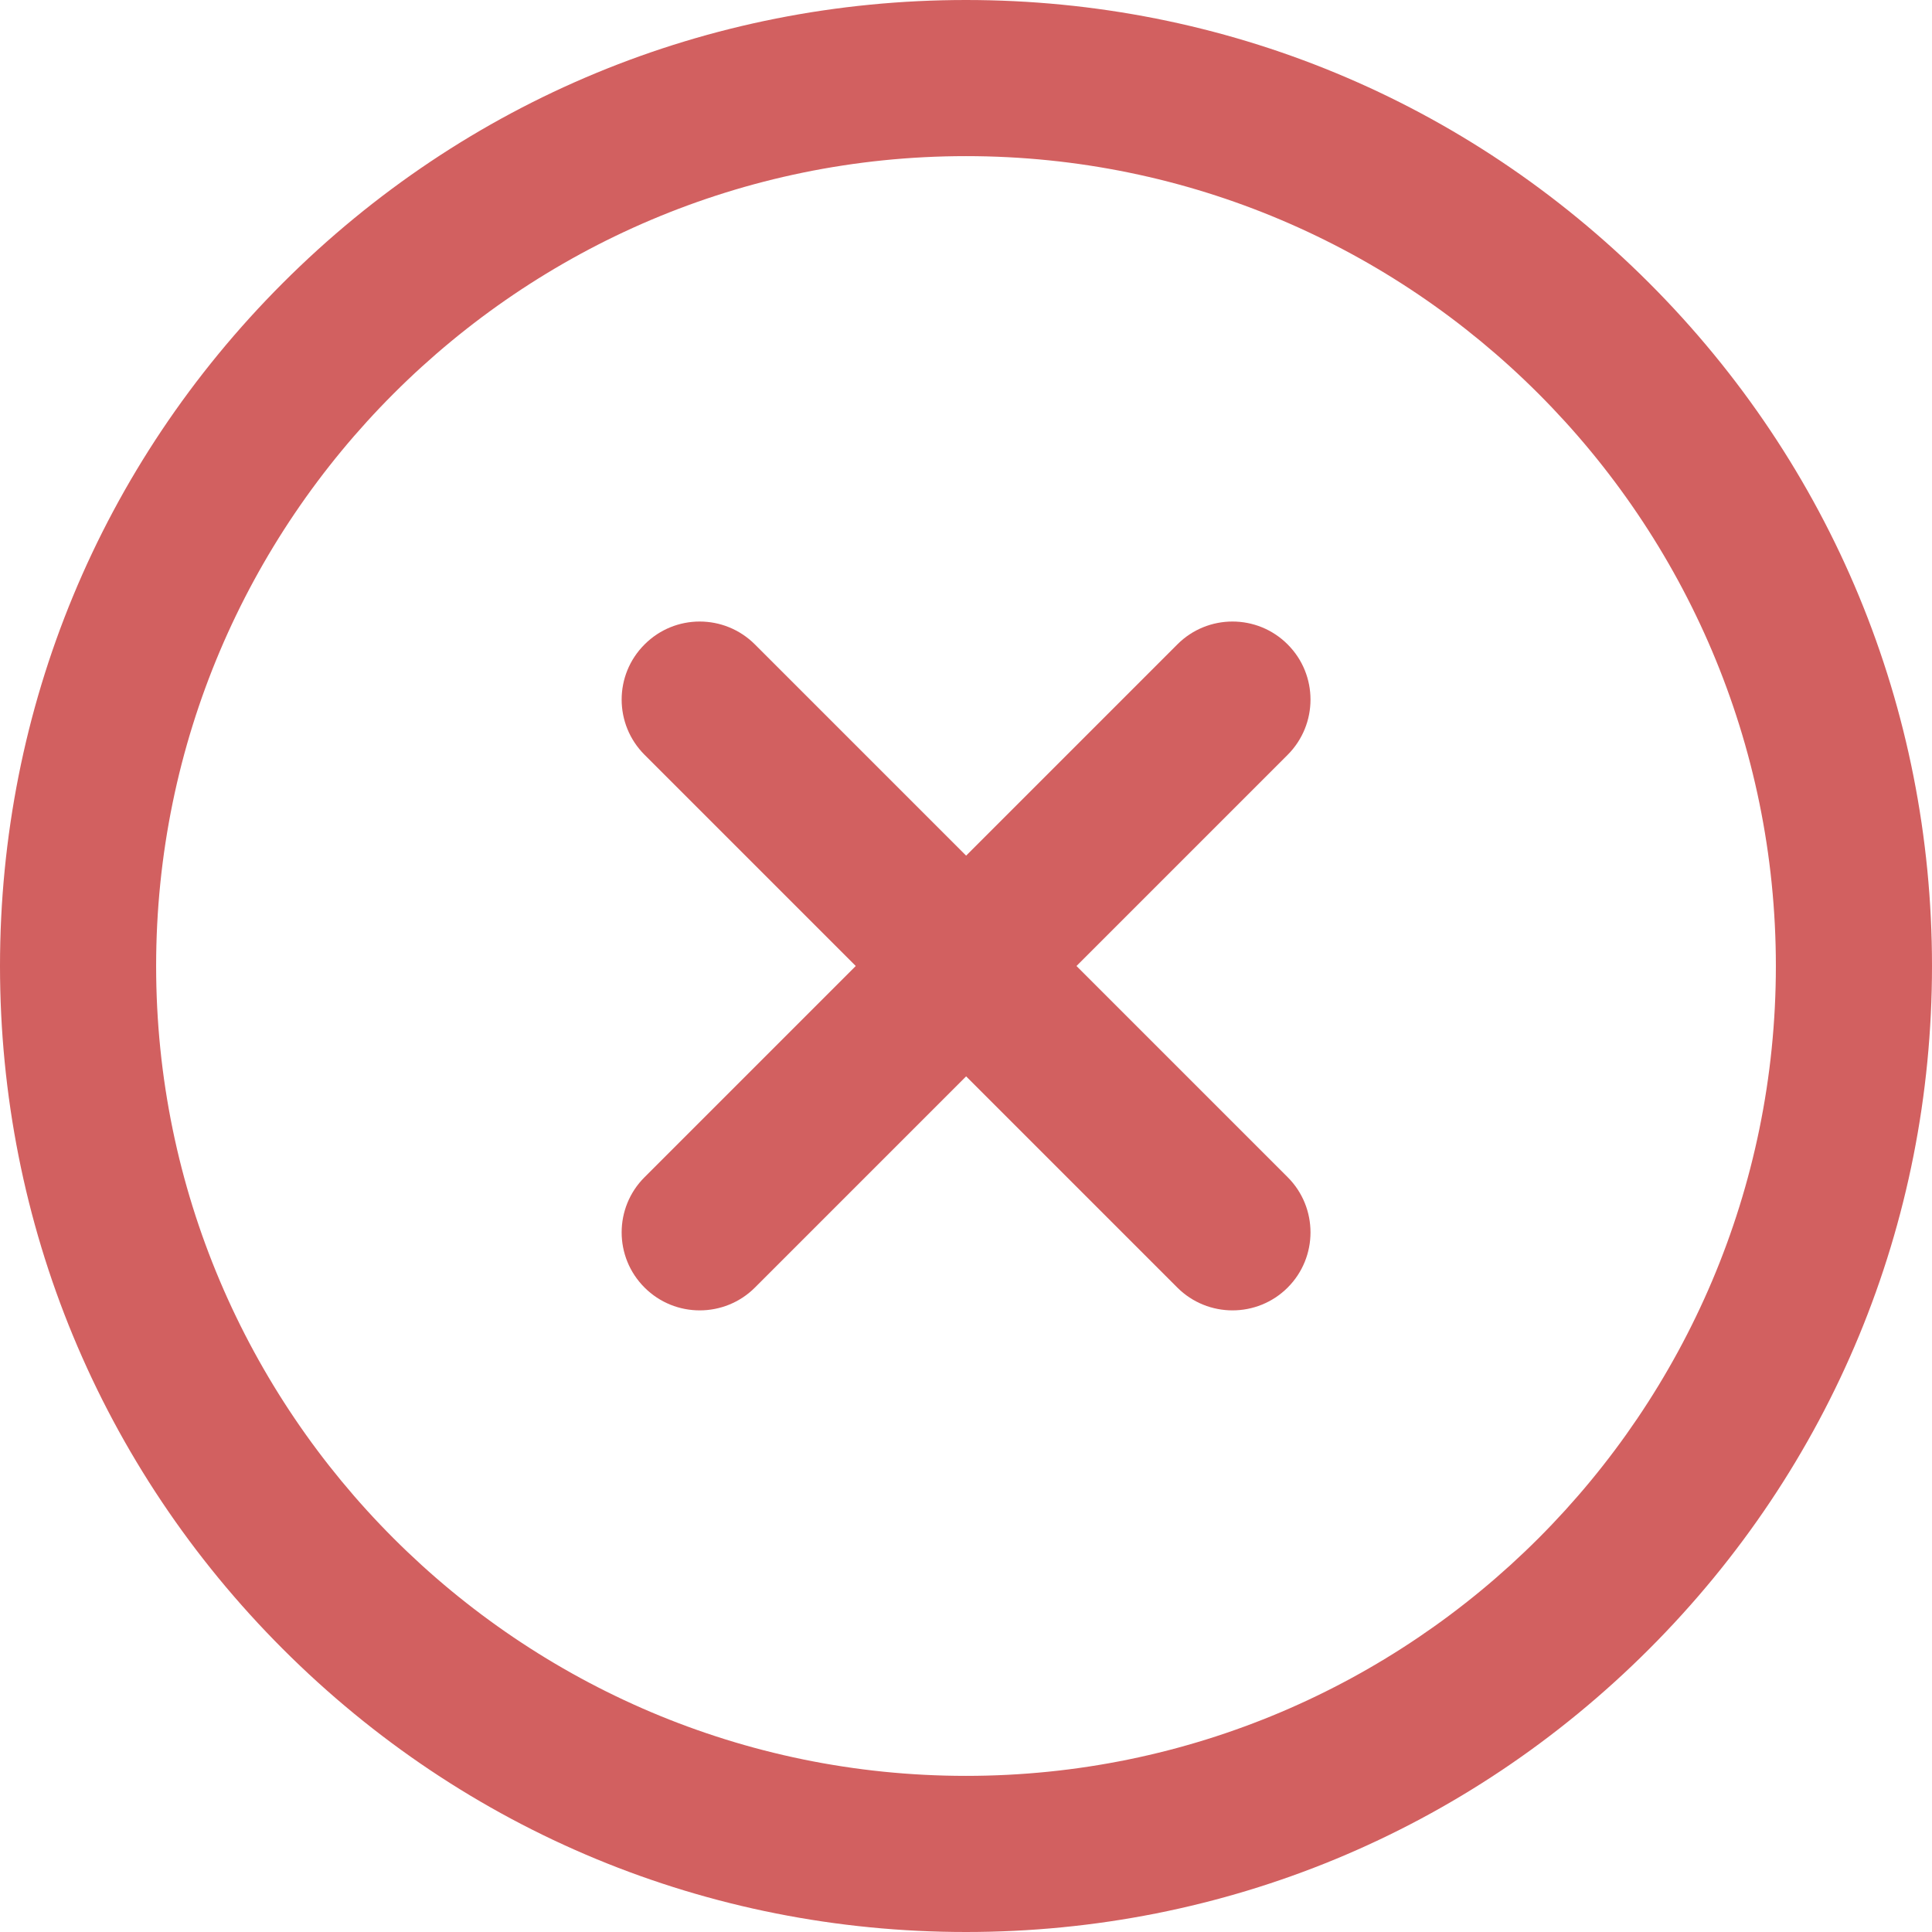<svg width="16" height="16" viewBox="0 0 16 16" fill="none" xmlns="http://www.w3.org/2000/svg">
<path d="M13.657 2.343C12.146 0.832 10.137 0 8 0C5.863 0 3.854 0.832 2.343 2.343C0.832 3.854 0 5.863 0 8C0 10.137 0.832 12.146 2.343 13.657C3.854 15.168 5.863 16 8 16C10.137 16 12.146 15.168 13.657 13.657C15.168 12.146 16 10.137 16 8C16 5.863 15.168 3.854 13.657 2.343ZM8 14.707C4.302 14.707 1.293 11.698 1.293 8C1.293 4.302 4.302 1.293 8 1.293C11.698 1.293 14.707 4.302 14.707 8C14.707 11.698 11.698 14.707 8 14.707Z" fill="#D26060"/>
<path d="M10.664 5.337C10.412 5.084 10.002 5.084 9.75 5.337L5.338 9.749C5.085 10.001 5.085 10.411 5.338 10.663C5.464 10.789 5.629 10.852 5.795 10.852C5.96 10.852 6.126 10.789 6.252 10.663L10.664 6.251C10.916 5.998 10.916 5.589 10.664 5.337Z" fill="#D26060"/>
<path d="M10.664 9.749L6.252 5.337C5.999 5.084 5.59 5.084 5.338 5.337C5.085 5.589 5.085 5.998 5.338 6.251L9.75 10.663C9.876 10.789 10.042 10.852 10.207 10.852C10.372 10.852 10.538 10.789 10.664 10.663C10.916 10.411 10.916 10.001 10.664 9.749Z" fill="#D26060"/>
</svg>
